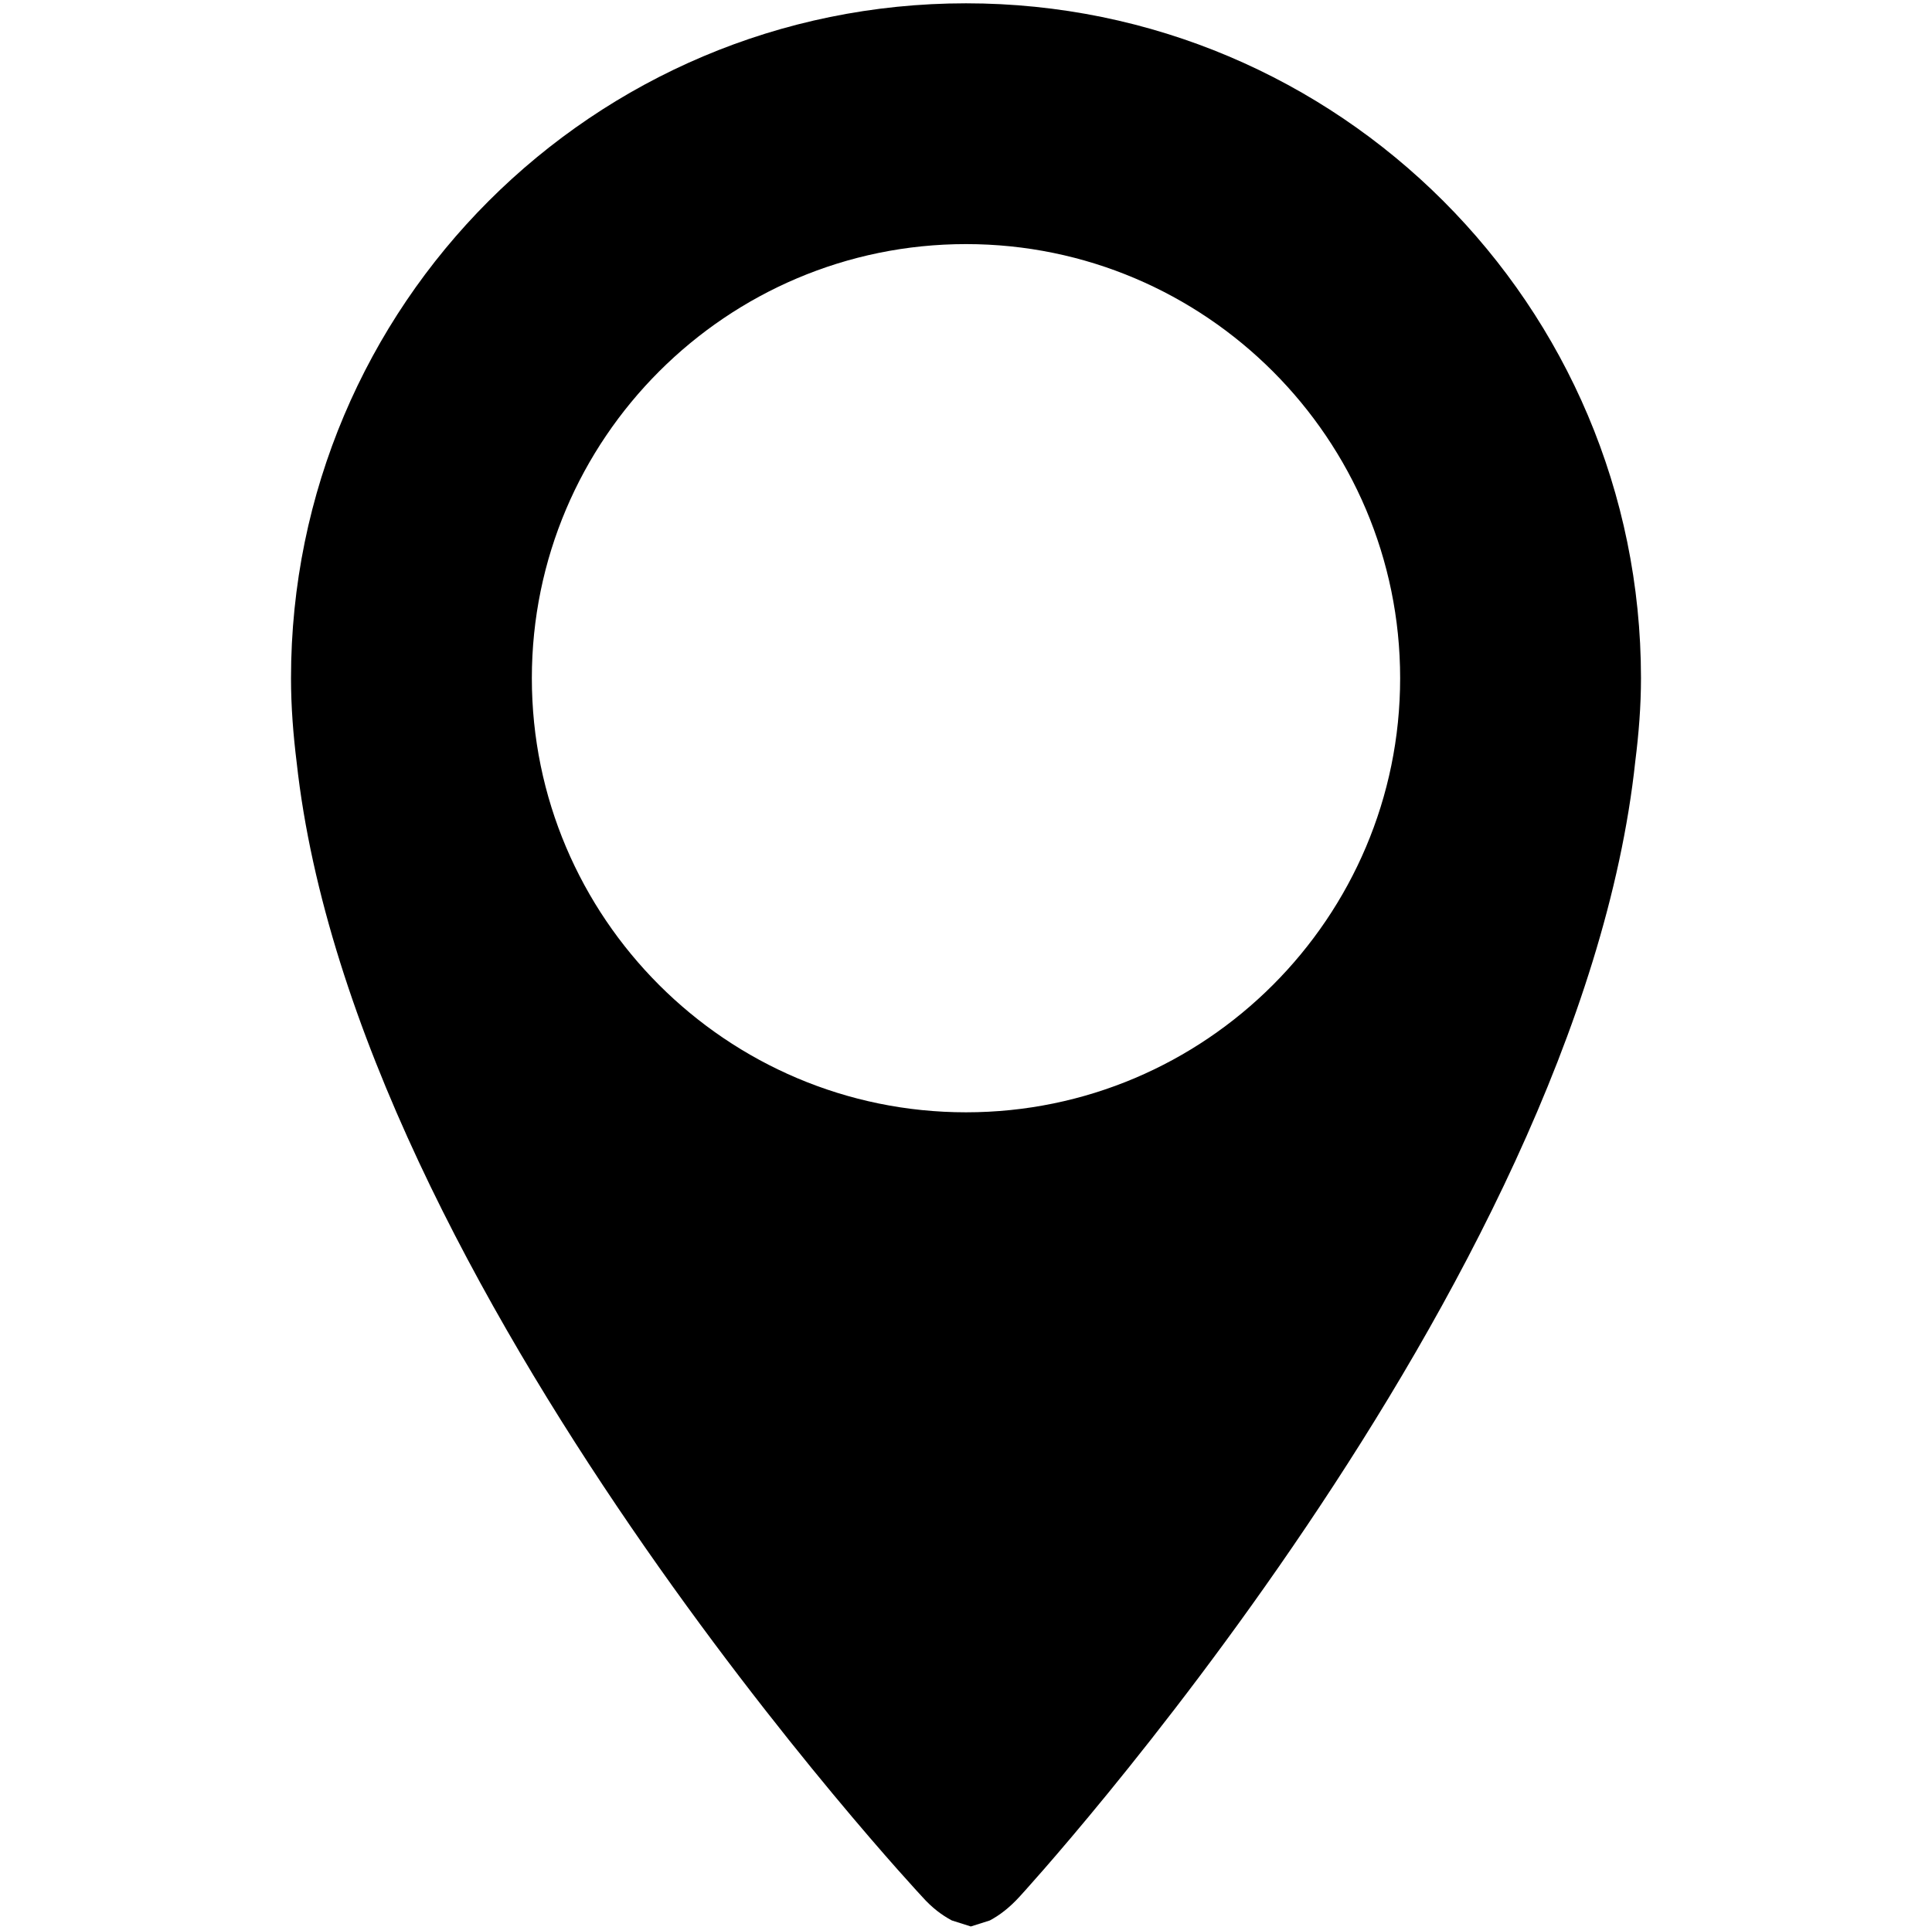 <?xml version="1.0" encoding="utf-8"?>
<!-- Generator: Adobe Illustrator 16.0.0, SVG Export Plug-In . SVG Version: 6.00 Build 0)  -->
<!DOCTYPE svg PUBLIC "-//W3C//DTD SVG 1.0//EN" "http://www.w3.org/TR/2001/REC-SVG-20010904/DTD/svg10.dtd">
<svg version="1.0" xmlns="http://www.w3.org/2000/svg" xmlns:xlink="http://www.w3.org/1999/xlink" x="0px" y="0px"
	 width="191.933px" height="191.759px" viewBox="0 0 191.933 191.759" enable-background="new 0 0 191.933 191.759"
	 xml:space="preserve">
<g id="Layer_1">
</g>
<g id="Layer_4">
	<path d="M95.968,0.329c-37.035,0-67.058,30.023-67.058,67.062c0,2.833,0.222,5.603,0.558,8.336
		c5.741,52.382,62.153,112.757,62.153,112.757c1.003,1.125,1.964,1.82,2.896,2.324l0.05,0.025l1.88,0.596l1.88-0.596l0.046-0.025
		c0.936-0.504,1.893-1.225,2.899-2.324c0,0,55.607-60.479,61.188-112.874c0.341-2.704,0.562-5.444,0.562-8.23
		C163.022,30.353,132.999,0.329,95.968,0.329z M95.968,110.527c-23.788,0-43.132-19.355-43.132-43.136
		c0-23.779,19.344-43.136,43.132-43.136c23.784,0,43.128,19.356,43.128,43.136C139.097,91.172,119.752,110.527,95.968,110.527z"/>
</g>
<g id="Layer_3">
</g>
<g id="Layer_2">
</g>
</svg>
